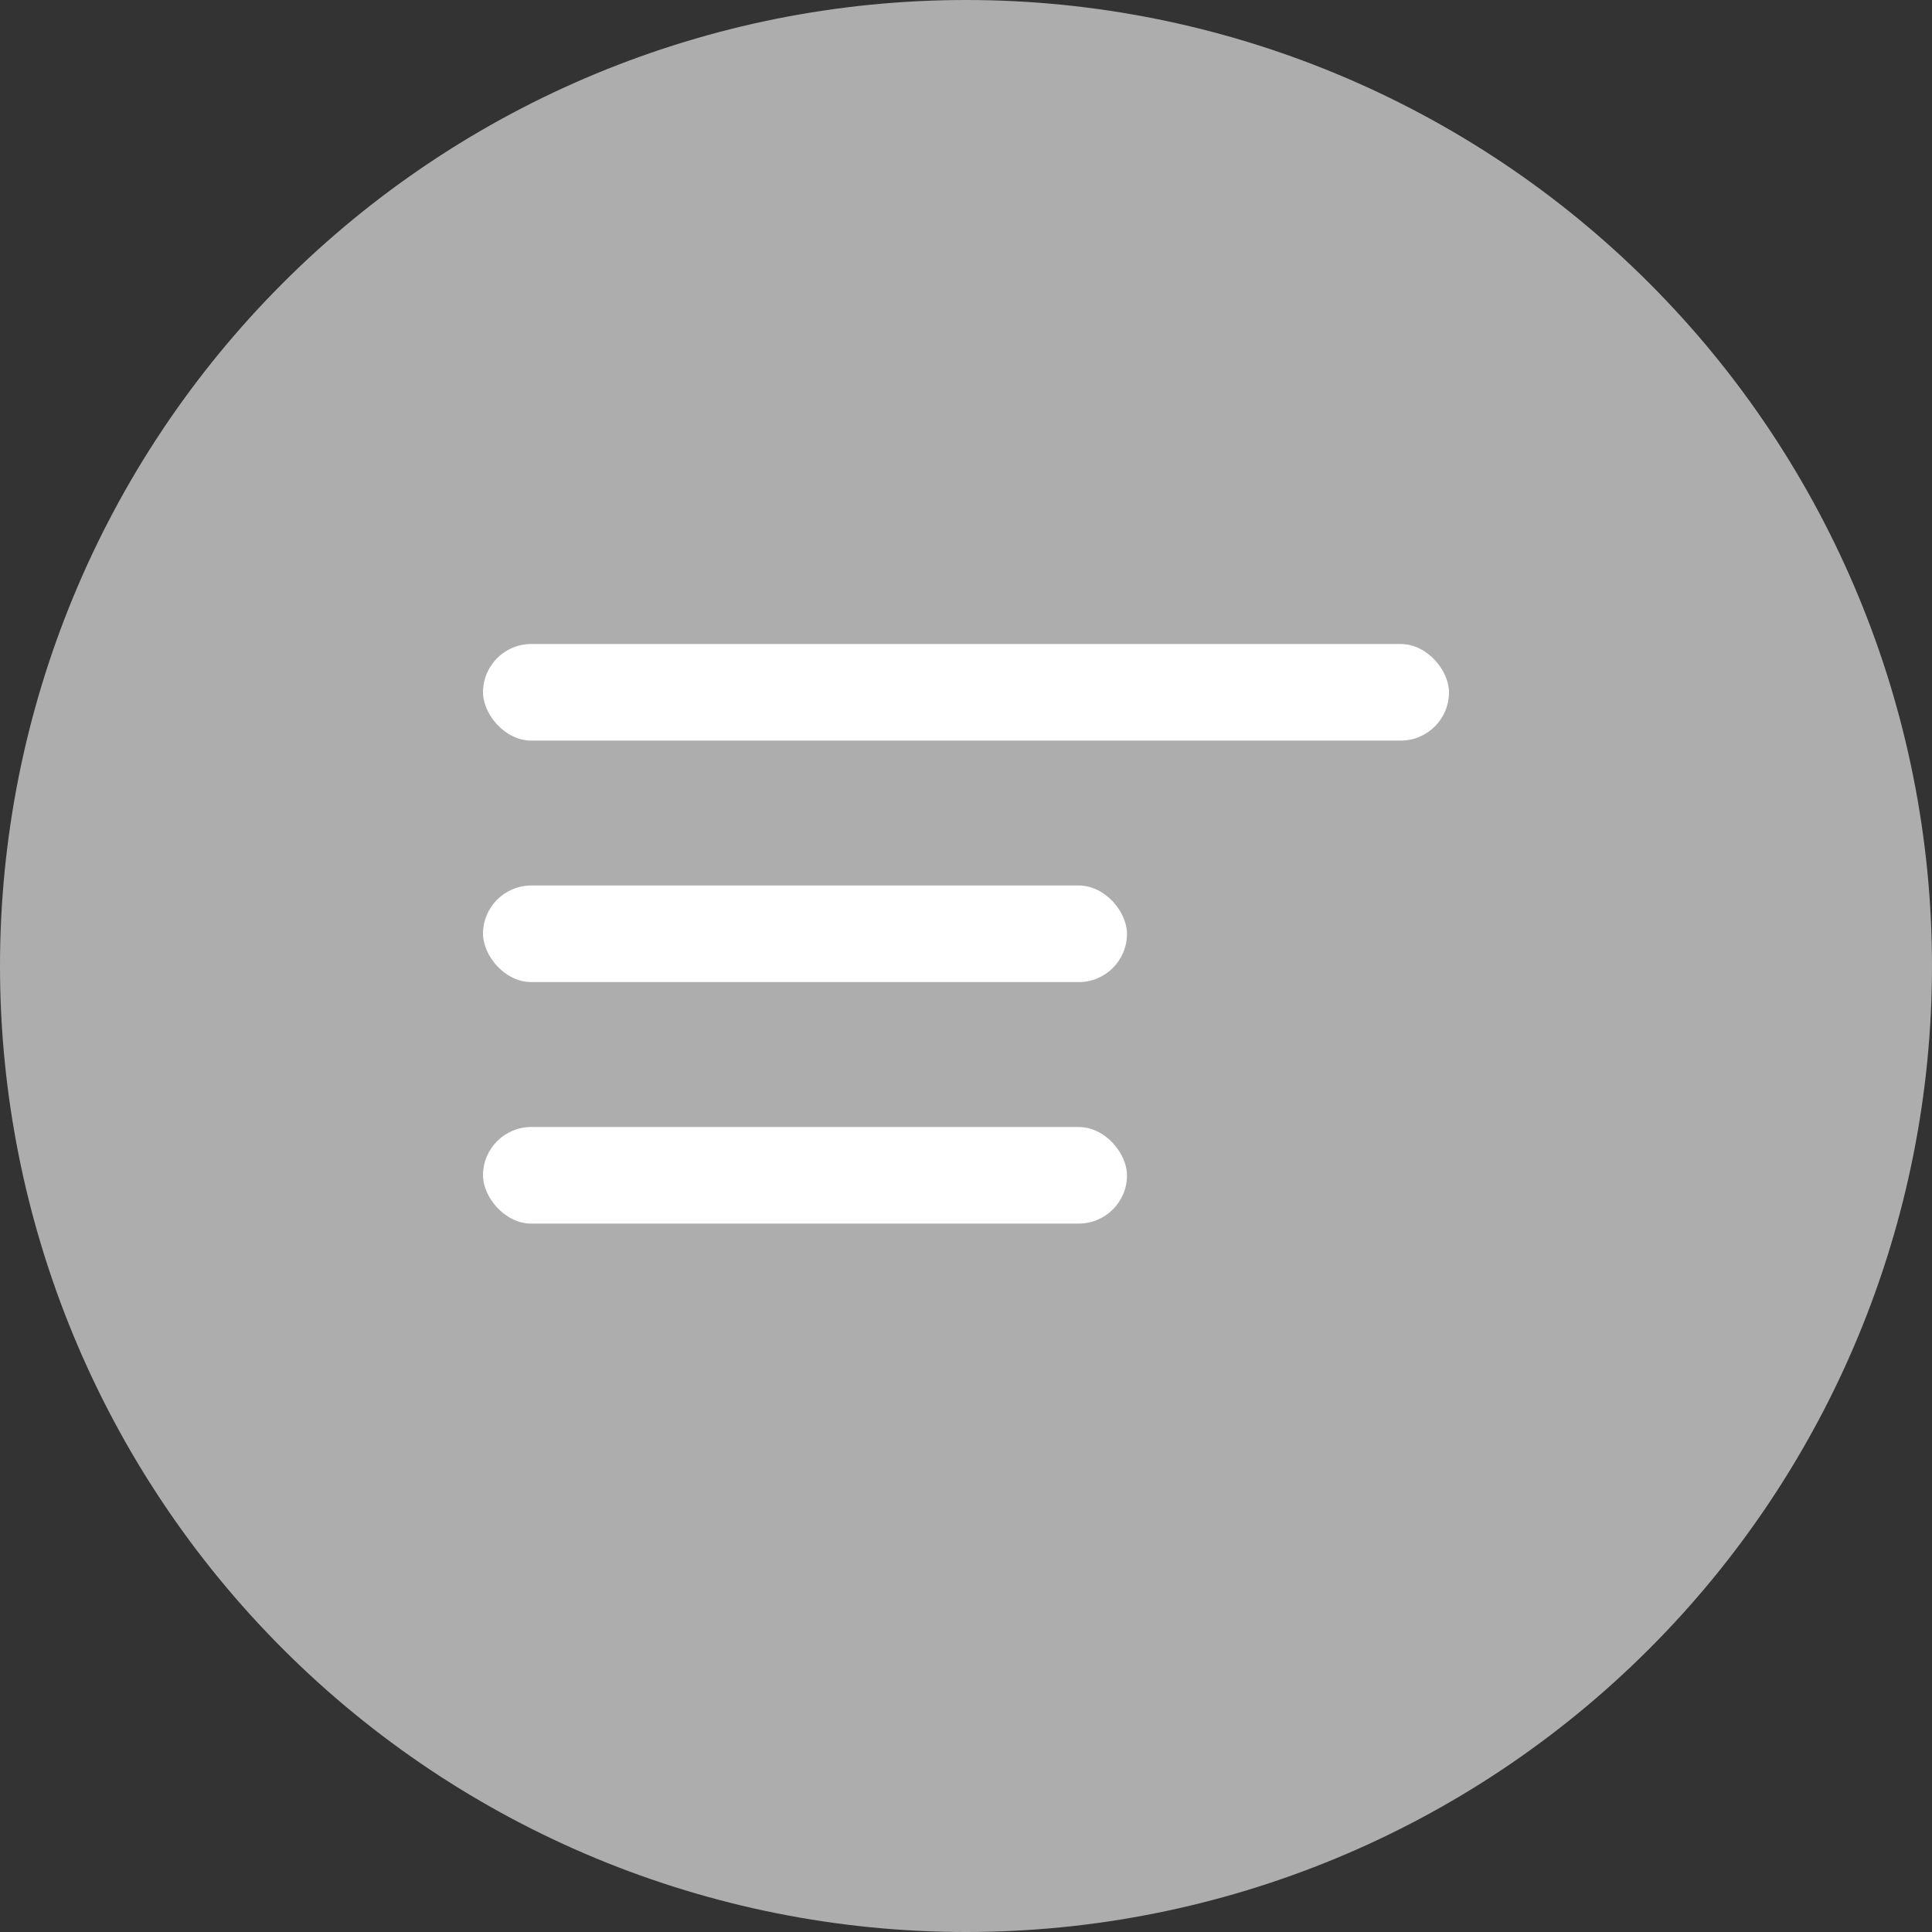 <svg width="24" height="24" viewBox="0 0 24 24" fill="none" xmlns="http://www.w3.org/2000/svg">
<rect x="0" y="0" width="24" height="24" fill="#333333" stroke="none"/>
<g clip-path="url(#clip0_488_4527)">
<path d="M0 12C0 15.183 1.264 18.235 3.515 20.485C5.765 22.736 8.817 24 12 24C15.183 24 18.235 22.736 20.485 20.485C22.736 18.235 24 15.183 24 12C24 8.817 22.736 5.765 20.485 3.515C18.235 1.264 15.183 0 12 0C8.817 0 5.765 1.264 3.515 3.515C1.264 5.765 0 8.817 0 12Z" fill="white" fill-opacity="0.6"/>
<rect x="6" y="8" width="12" height="1.2" rx="0.6" fill="white"/>
<rect x="6" y="11" width="8" height="1.2" rx="0.6" fill="white"/>
<rect x="6" y="14" width="8" height="1.2" rx="0.6" fill="white"/>
</g>
<defs>
<clipPath id="clip0_488_4527">
<rect width="24" height="24" fill="white"/>
</clipPath>
</defs>
</svg>

